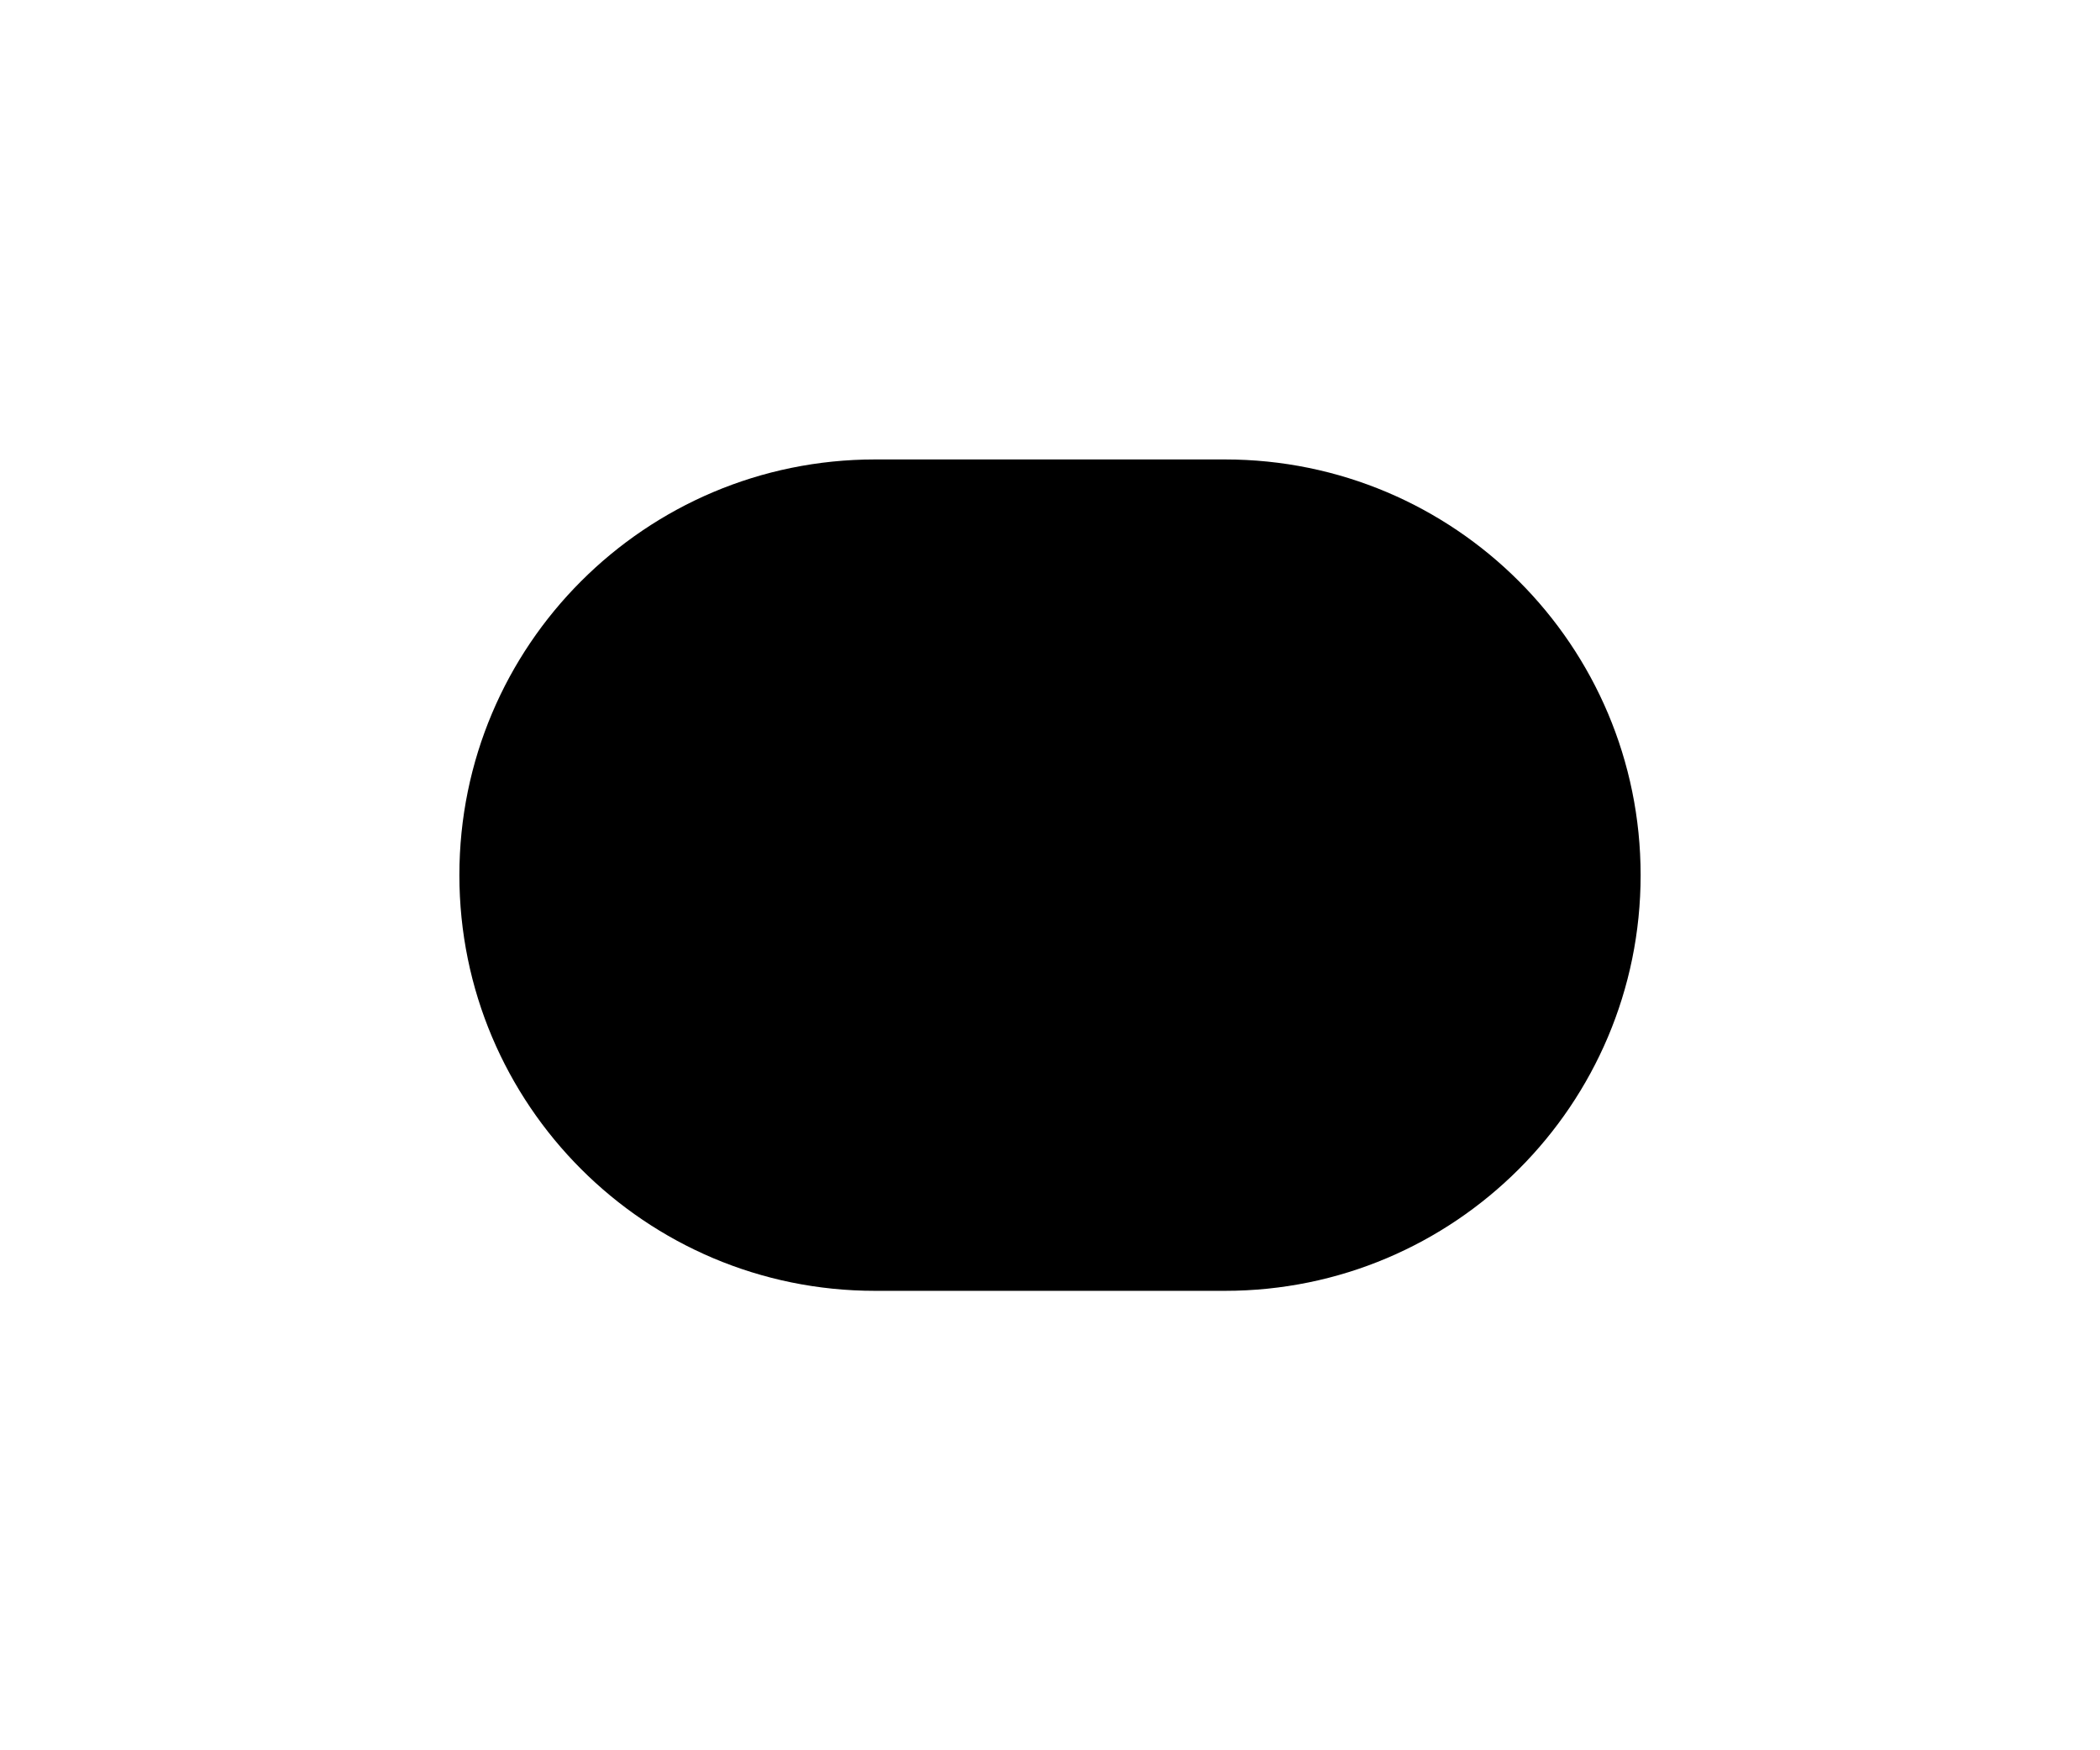 <?xml version="1.0" encoding="utf-8"?>
<!-- Generator: Adobe Illustrator 16.0.0, SVG Export Plug-In . SVG Version: 6.00 Build 0)  -->
<!DOCTYPE svg PUBLIC "-//W3C//DTD SVG 1.1//EN" "http://www.w3.org/Graphics/SVG/1.1/DTD/svg11.dtd">
<svg version="1.1" id="Layer_2" xmlns="http://www.w3.org/2000/svg" xmlns:xlink="http://www.w3.org/1999/xlink" x="0px" y="0px"
	 width="96px" height="80px" viewBox="0 0 96 80" enable-background="new 0 0 96 80" xml:space="preserve">
<path d="M56,21H40c-10.494,0-19,8.506-19,19c0,10.493,8.506,19,19,19h16c10.494,0,19-8.508,19-19C75,29.506,66.494,21,56,21z"/>
</svg>
